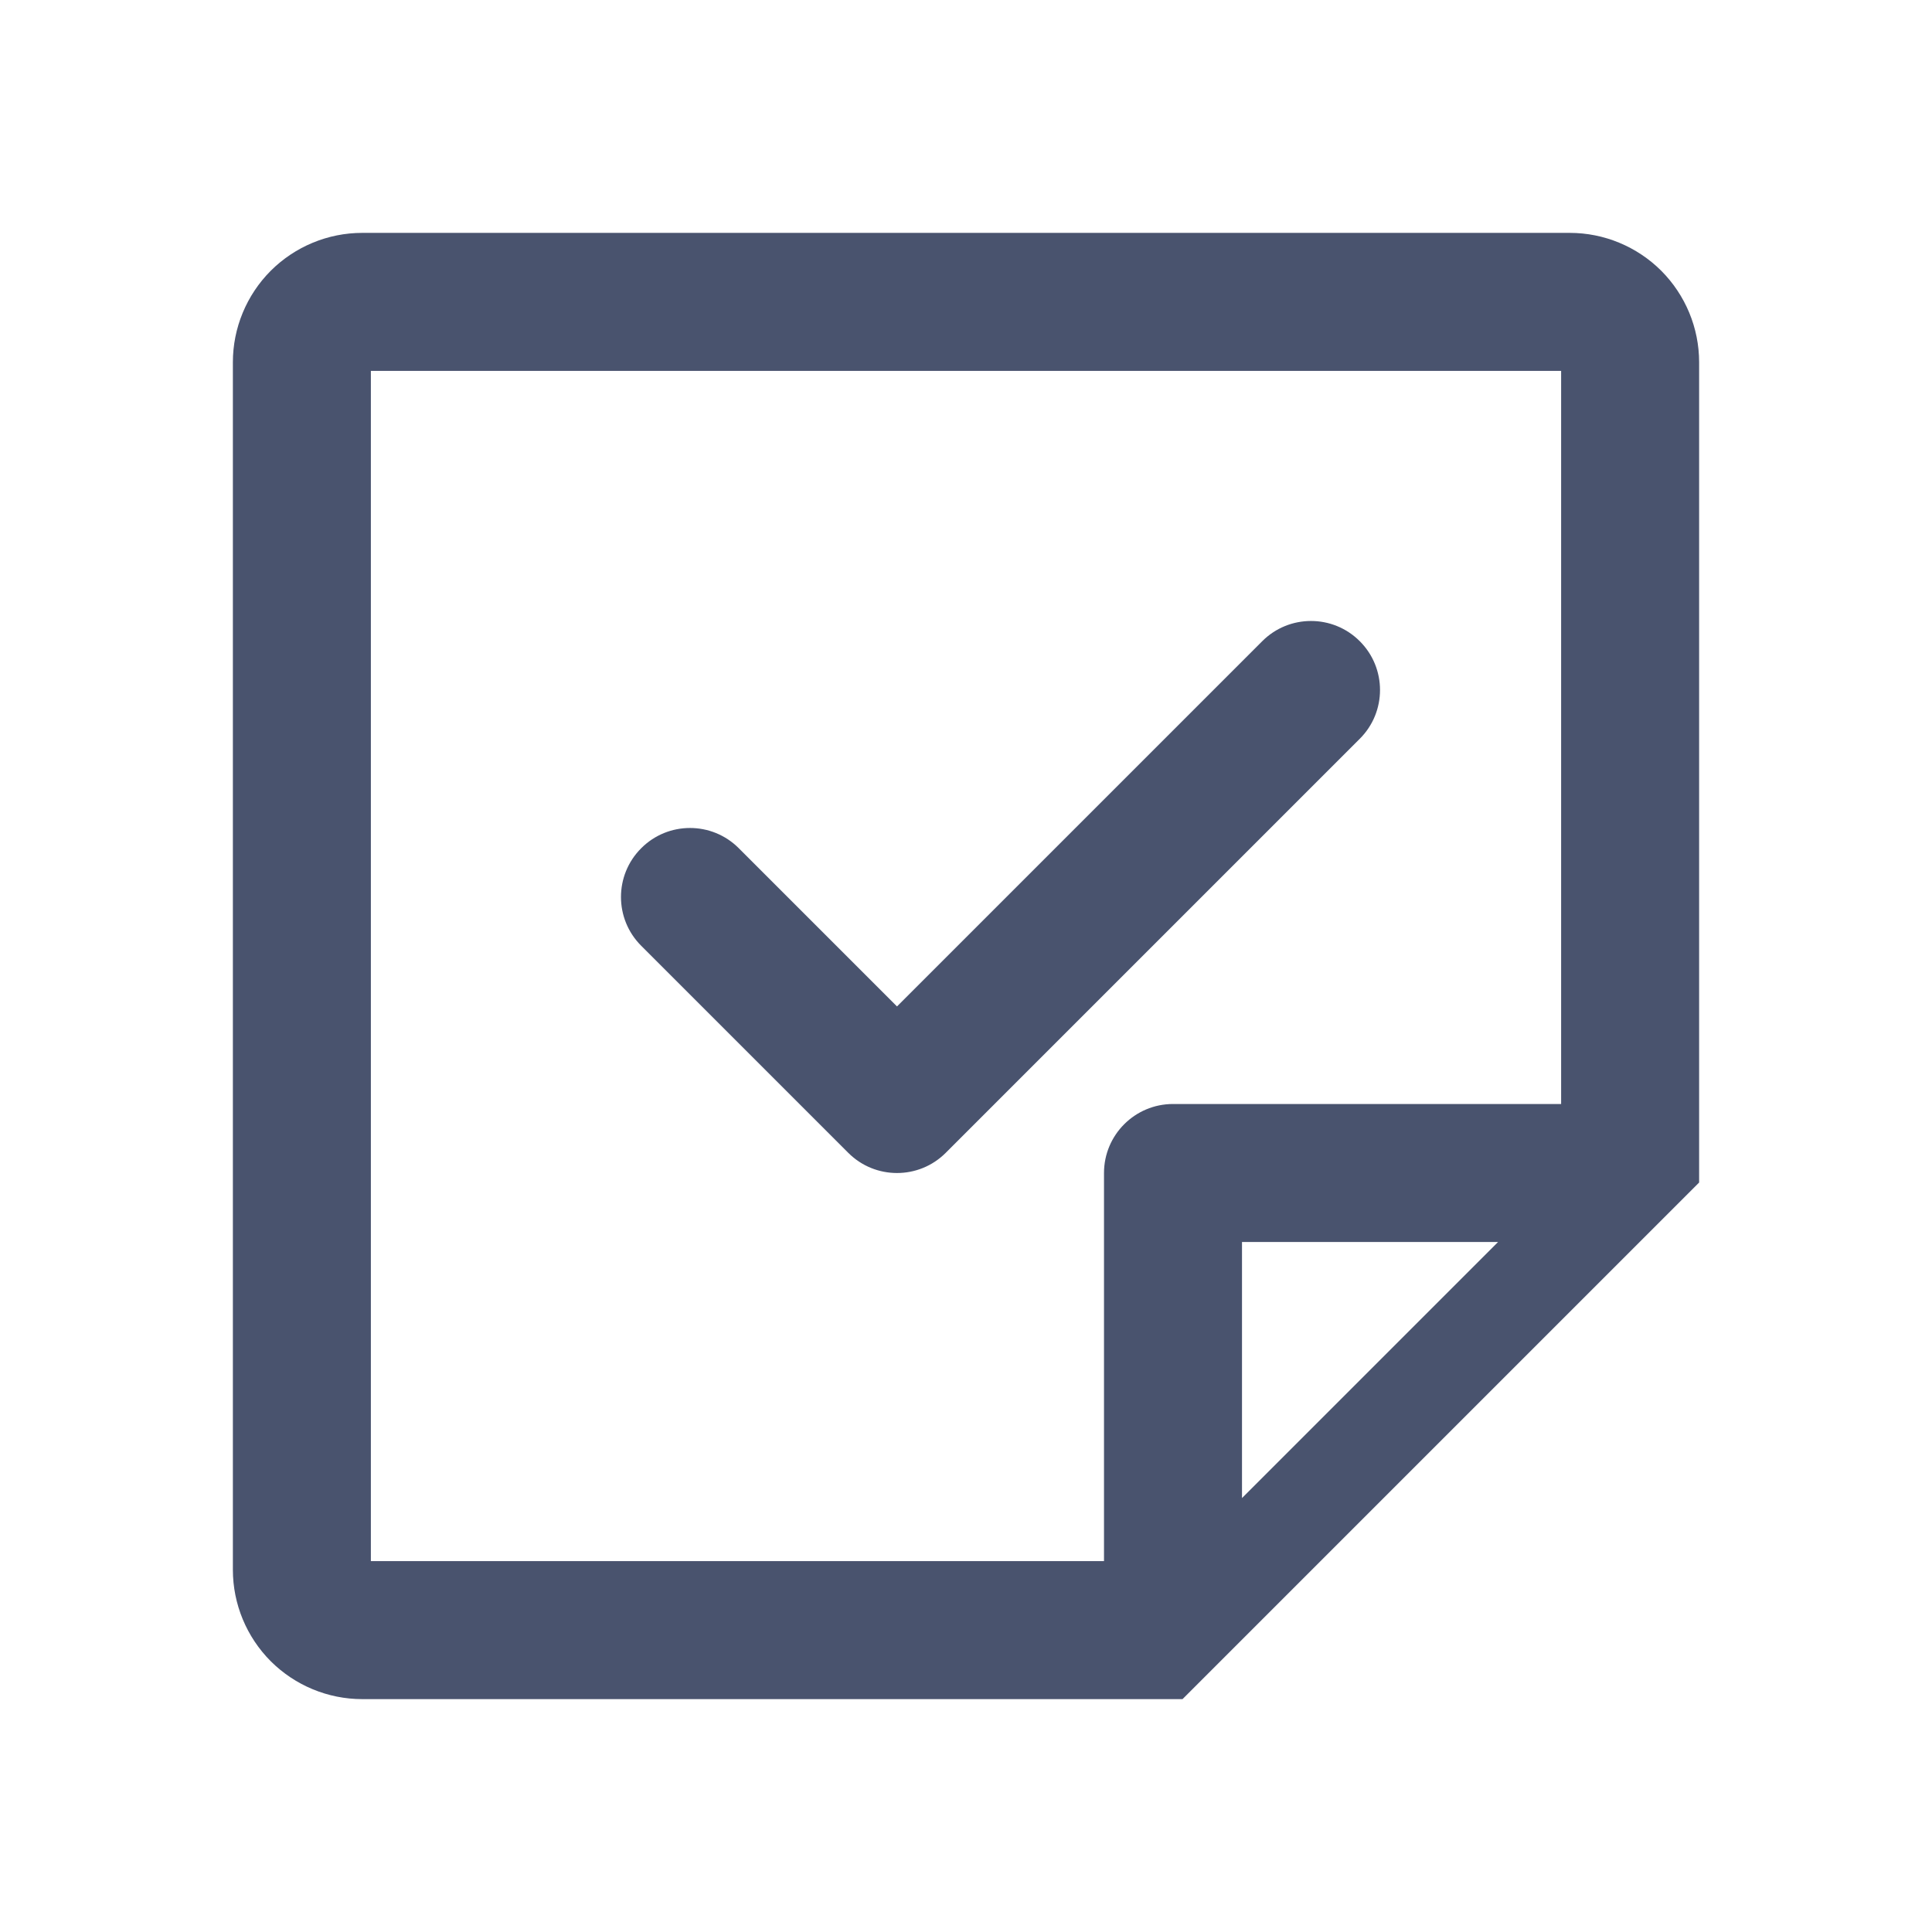 <svg width="28" height="28" viewBox="0 0 28 28" fill="none" xmlns="http://www.w3.org/2000/svg">
<path fill-rule="evenodd" clip-rule="evenodd" d="M5.375 5.375V22.625H16V17C16 16.448 16.448 16 17 16H22.625V5.375H5.375ZM21.711 18L18 21.711V18H21.711ZM17.138 24.625H5.25C4.753 24.625 4.276 24.427 3.924 24.076C3.573 23.724 3.375 23.247 3.375 22.75V5.25C3.375 4.753 3.573 4.276 3.924 3.924C4.276 3.573 4.753 3.375 5.25 3.375H22.75C23.247 3.375 23.724 3.573 24.076 3.924C24.427 4.276 24.625 4.753 24.625 5.25V17.138L17.138 24.625ZM19.707 10.707C20.098 10.317 20.098 9.683 19.707 9.293C19.317 8.902 18.683 8.902 18.293 9.293L13 14.586L10.707 12.293C10.317 11.902 9.683 11.902 9.293 12.293C8.902 12.683 8.902 13.317 9.293 13.707L12.293 16.707C12.683 17.098 13.317 17.098 13.707 16.707L19.707 10.707Z" fill="#49536E"/>
</svg>
